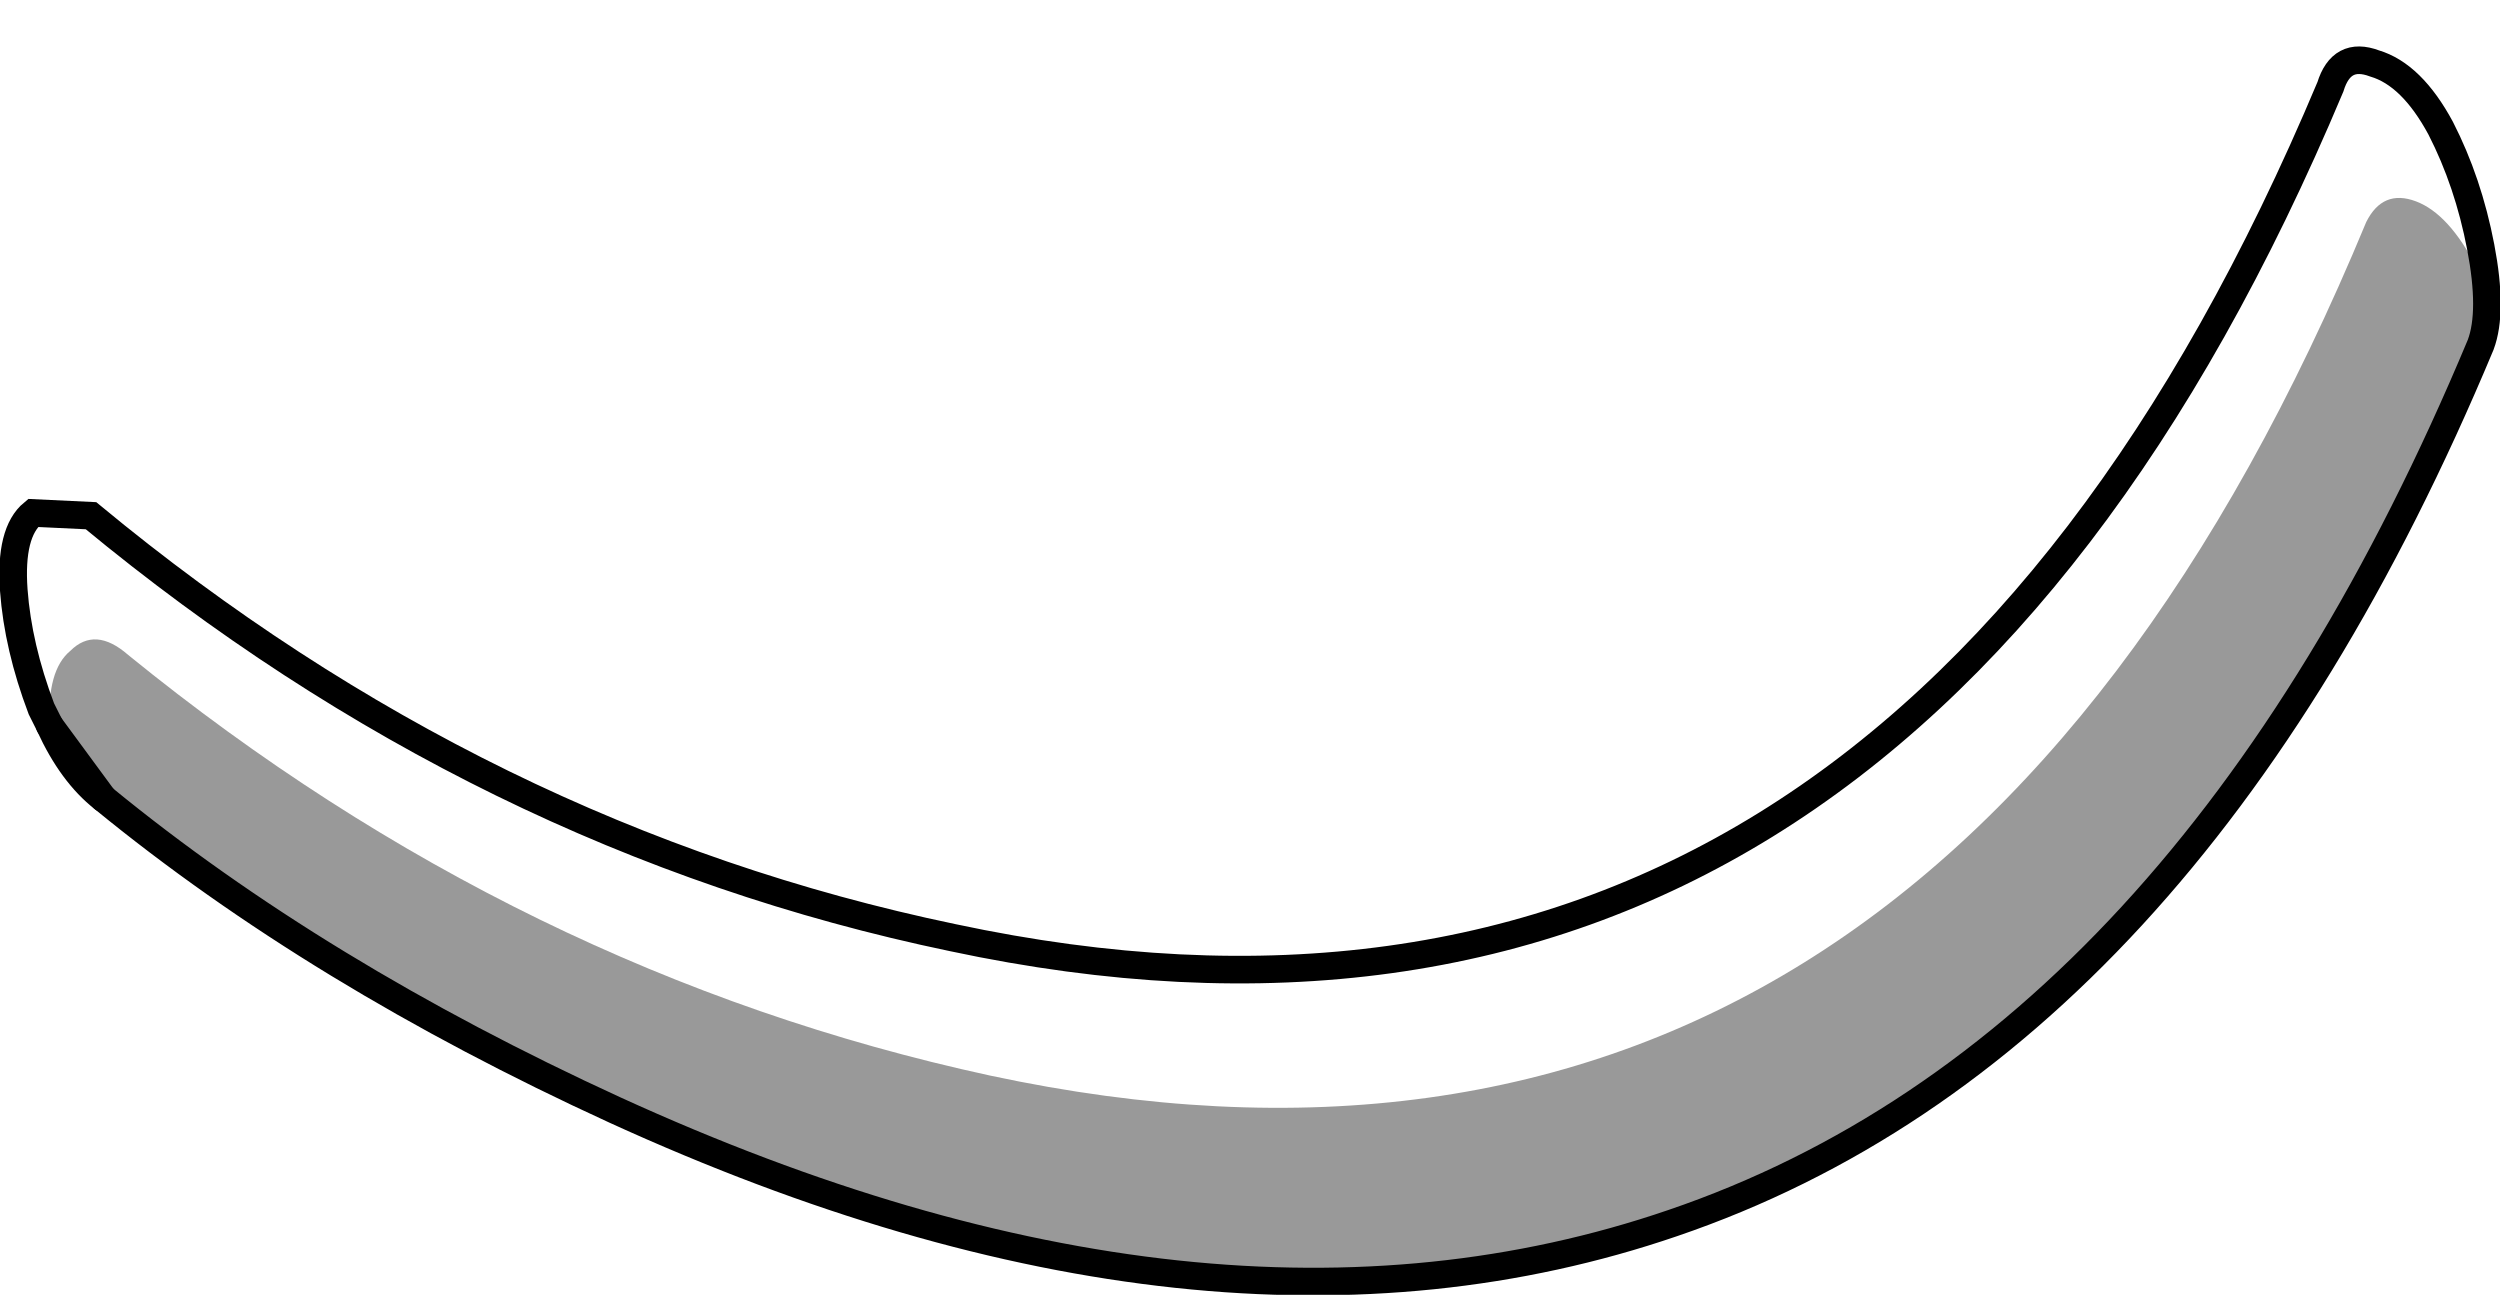 <?xml version="1.0" encoding="UTF-8" standalone="no"?>
<svg xmlns:xlink="http://www.w3.org/1999/xlink" height="46.95px" width="90.65px" xmlns="http://www.w3.org/2000/svg">
  <g transform="matrix(1.0, 0.0, 0.0, 1.0, 45.3, 24.35)">
    <path d="M44.65 -11.85 L44.8 -14.05 44.5 -14.65 Q43.5 -16.6 42.3 -17.05 41.1 -17.5 40.5 -16.3 24.65 21.95 -9.4 14.65 -26.45 10.95 -40.65 -0.6 -41.85 -1.65 -42.75 -0.75 -43.6 -0.05 -43.5 1.95 L-43.8 1.35 Q-44.65 -0.9 -44.8 -2.95 -44.95 -5.05 -44.1 -5.75 L-42.0 -5.65 Q-27.8 6.1 -10.75 9.65 23.2 16.9 39.2 -21.2 39.6 -22.5 40.8 -22.05 42.15 -21.65 43.2 -19.7 44.2 -17.75 44.65 -15.4 45.1 -13.05 44.65 -11.85" fill="#ffffff" fill-opacity="0.0" fill-rule="evenodd" stroke="none"/>
    <path d="M-43.5 1.95 Q-43.6 -0.05 -42.75 -0.75 -41.85 -1.65 -40.65 -0.6 -26.45 10.95 -9.4 14.65 24.65 21.95 40.5 -16.3 41.1 -17.5 42.3 -17.05 43.5 -16.6 44.5 -14.65 L44.8 -14.05 44.65 -11.85 Q34.0 13.65 15.35 20.0 -1.45 25.75 -23.0 15.9 -33.8 10.95 -41.55 4.6 -42.7 3.7 -43.5 1.95" fill="#000000" fill-opacity="0.4" fill-rule="evenodd" stroke="none"/>
    <path d="M-41.55 4.6 Q-33.8 10.95 -23.0 15.9 -1.45 25.75 15.35 20.0 34.0 13.65 44.65 -11.85 45.1 -13.05 44.65 -15.4 44.2 -17.75 43.2 -19.7 42.15 -21.65 40.8 -22.05 39.6 -22.5 39.2 -21.2 23.2 16.9 -10.75 9.65 -27.8 6.1 -42.0 -5.65 L-44.1 -5.75 Q-44.95 -5.05 -44.8 -2.95 -44.65 -0.9 -43.8 1.35 L-43.5 1.95" fill="none" stroke="#000000" stroke-linecap="round" stroke-linejoin="miter-clip" stroke-miterlimit="10.0" stroke-width="1.0"/>
    <path d="M-43.5 1.95 Q-42.7 3.7 -41.55 4.6 Z" fill="none" stroke="#000000" stroke-linecap="round" stroke-linejoin="round" stroke-width="1.0"/>
  </g>
</svg>
